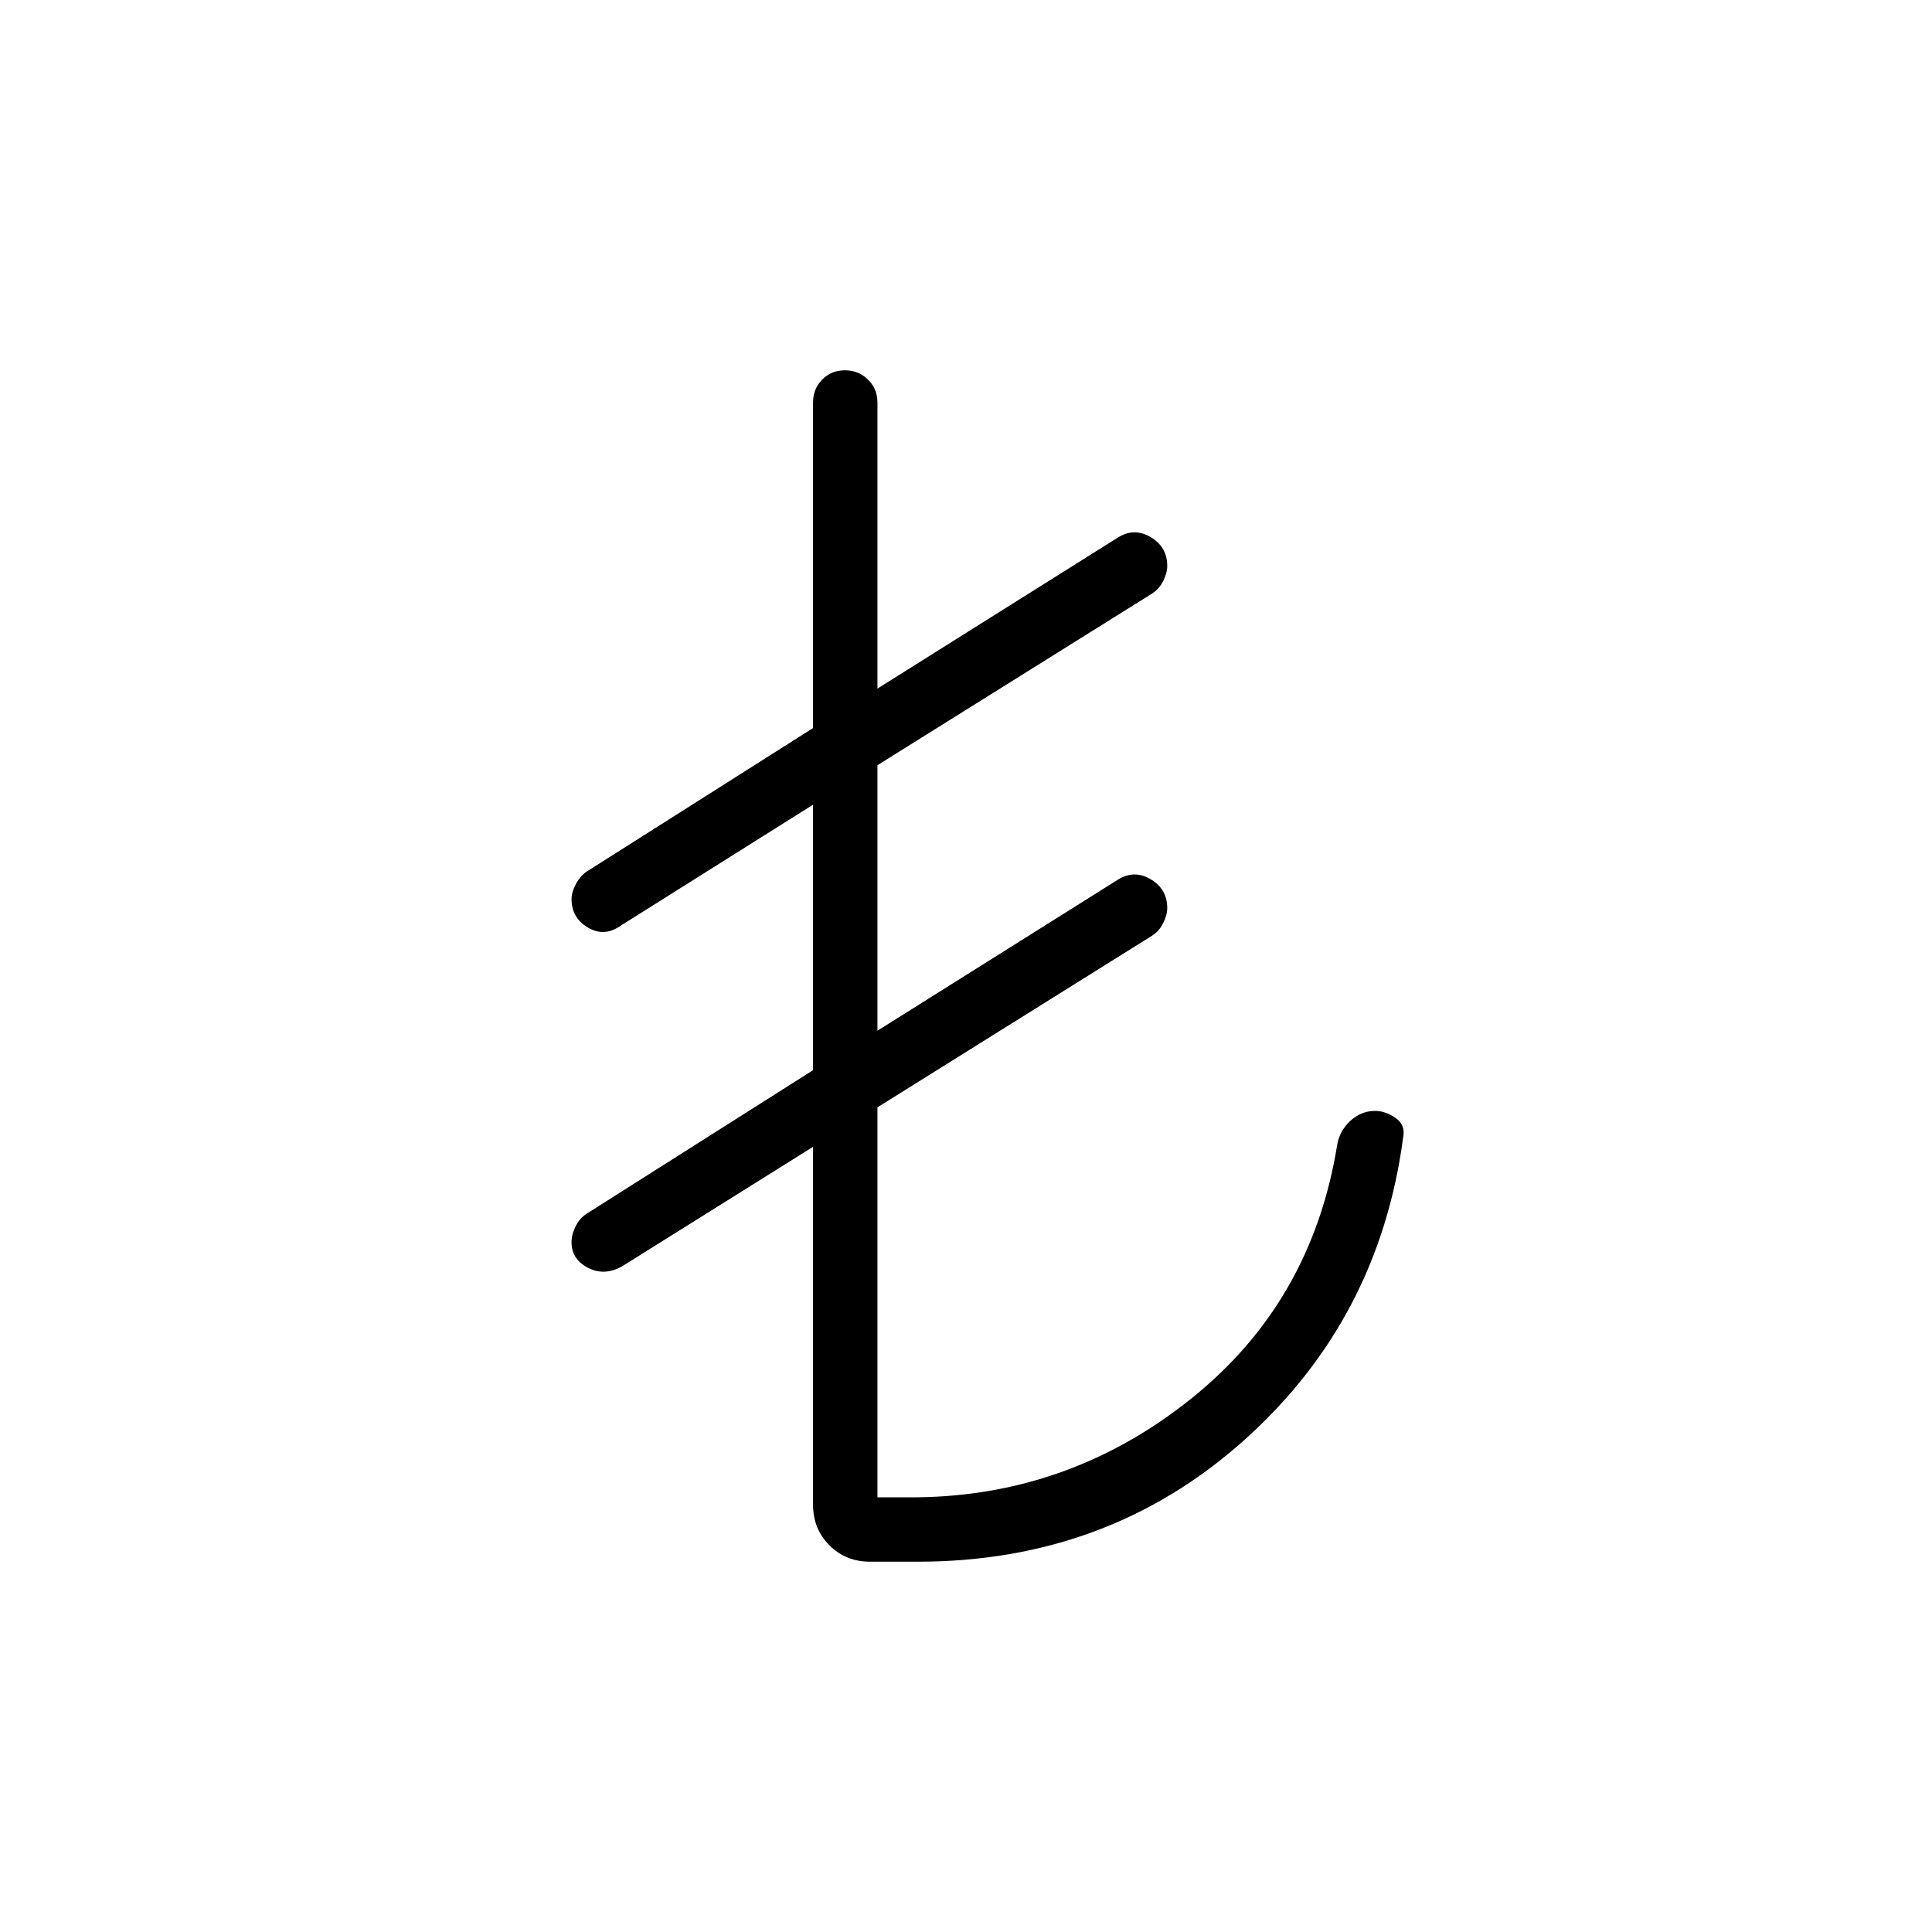 <svg xmlns="http://www.w3.org/2000/svg" height="20" viewBox="0 -960 960 960" width="20"><path d="M404-212.31v-177.84l-95 59.46q-8.77 4.84-16.88.62-8.12-4.22-8.12-12.67 0-3.88 2.04-7.97 2.05-4.09 5.73-6.37L404-428.23v-131.92l-95.77 60.23q-8 5.61-16.11.81-8.12-4.81-8.12-14.1 0-3.46 2.16-7.53t5.61-6.34L404-598.23V-760q0-6.8 4.55-11.4 4.54-4.6 11.27-4.6 6.72 0 11.45 4.6Q436-766.8 436-760v142.15l119.77-75.23q8-4.84 16.11.05 8.12 4.89 8.12 14.24 0 3.46-2.04 7.53-2.05 4.07-5.73 6.34L436-579.77v131.92l119.77-75.23q8-4.84 16.11.05 8.12 4.89 8.12 14.24 0 3.46-2.04 7.53-2.05 4.07-5.73 6.34L436-409.77V-216h20q75.85-1 135.77-48.92 59.92-47.93 72.6-125.79 1.09-7.21 6.51-12.25t12.35-5.04q5.17 0 10.2 3.5 5.03 3.5 3.8 9.58-12 90.77-79.36 150.84Q550.5-184 456-184h-23.69q-12.03 0-20.17-8.14-8.14-8.14-8.14-20.17Z"/></svg>